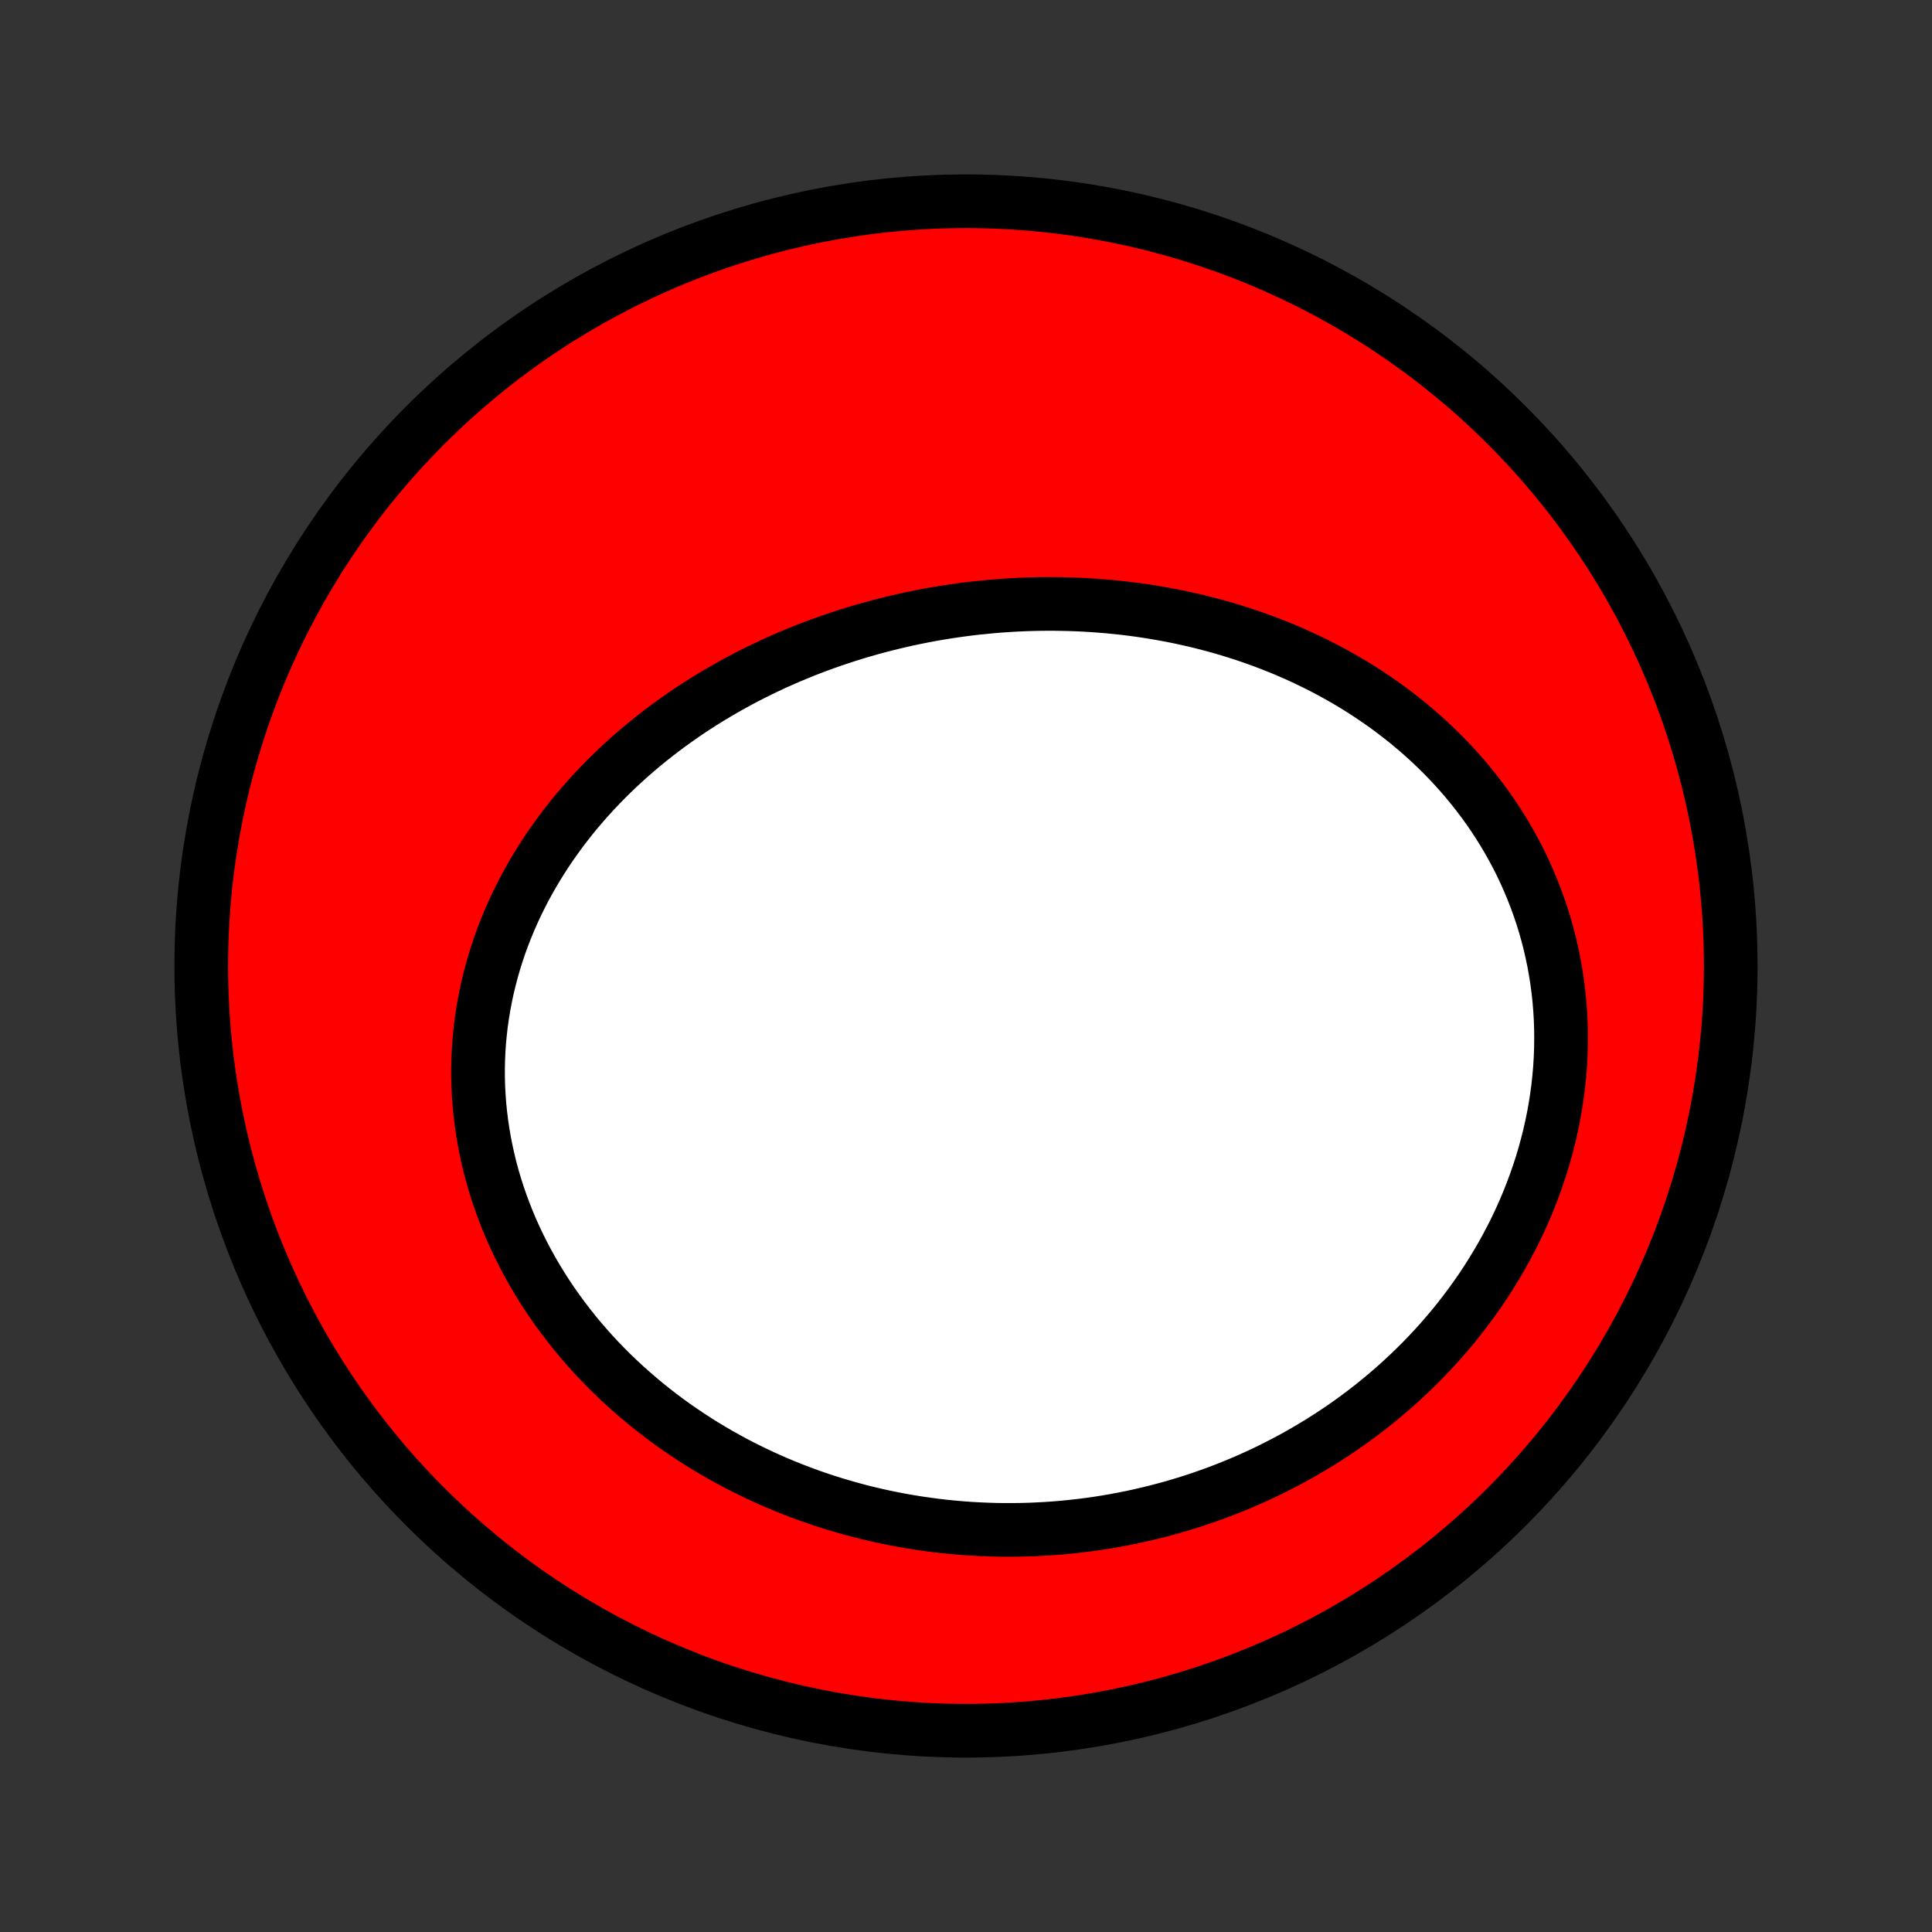 <?xml version="1.0" encoding="utf-8" standalone="no"?>
<!DOCTYPE svg PUBLIC "-//W3C//DTD SVG 1.1//EN"
  "http://www.w3.org/Graphics/SVG/1.1/DTD/svg11.dtd">
<!-- Created with matplotlib (http://matplotlib.org/) -->
<svg height="72pt" version="1.1" viewBox="0 0 72 72" width="72pt" xmlns="http://www.w3.org/2000/svg" xmlns:xlink="http://www.w3.org/1999/xlink">
 <rect x="0" y="0" width="72" height="72" fill="#333333" stroke="none"/>
 <defs>
  <style type="text/css">
*{stroke-linecap:butt;stroke-linejoin:round;}
  </style>
 </defs>
 <g id="figure_1">
  <g id="patch_1">
   <path d="
M0 72
L72 72
L72 0
L0 0
z
" style="fill:none;"/>
  </g>
  <g id="axes_1">
   <g id="PatchCollection_1">
    <defs>
     <path d="
M36 -7.5
C43.558 -7.5 50.808 -10.503 56.153 -15.848
C61.497 -21.192 64.5 -28.442 64.5 -36
C64.5 -43.558 61.497 -50.808 56.153 -56.153
C50.808 -61.497 43.558 -64.5 36 -64.5
C28.442 -64.5 21.192 -61.497 15.848 -56.153
C10.503 -50.808 7.5 -43.558 7.5 -36
C7.5 -28.442 10.503 -21.192 15.848 -15.848
C21.192 -10.503 28.442 -7.5 36 -7.5
z
" id="C0_0_a811fe30f3"/>
     <path d="
M36.401 -49.343
L36.115 -49.31
L35.829 -49.273
L35.544 -49.233
L35.258 -49.19
L34.974 -49.143
L34.69 -49.094
L34.406 -49.041
L34.122 -48.984
L33.84 -48.925
L33.557 -48.861
L33.275 -48.795
L32.994 -48.725
L32.713 -48.653
L32.433 -48.576
L32.153 -48.496
L31.874 -48.413
L31.595 -48.327
L31.318 -48.236
L31.04 -48.143
L30.764 -48.046
L30.488 -47.946
L30.213 -47.842
L29.939 -47.734
L29.666 -47.623
L29.393 -47.509
L29.122 -47.391
L28.851 -47.269
L28.582 -47.143
L28.313 -47.014
L28.046 -46.881
L27.78 -46.745
L27.515 -46.604
L27.251 -46.46
L26.989 -46.312
L26.728 -46.16
L26.468 -46.004
L26.21 -45.845
L25.954 -45.681
L25.699 -45.514
L25.447 -45.342
L25.196 -45.166
L24.947 -44.987
L24.7 -44.803
L24.455 -44.615
L24.212 -44.423
L23.972 -44.227
L23.734 -44.027
L23.499 -43.823
L23.266 -43.614
L23.037 -43.402
L22.81 -43.185
L22.586 -42.964
L22.366 -42.738
L22.148 -42.509
L21.935 -42.275
L21.724 -42.037
L21.518 -41.795
L21.315 -41.549
L21.117 -41.298
L20.923 -41.044
L20.733 -40.785
L20.547 -40.522
L20.366 -40.255
L20.191 -39.984
L20.02 -39.709
L19.854 -39.431
L19.693 -39.148
L19.538 -38.862
L19.389 -38.572
L19.245 -38.279
L19.108 -37.982
L18.976 -37.681
L18.851 -37.377
L18.732 -37.07
L18.62 -36.76
L18.515 -36.447
L18.416 -36.131
L18.325 -35.812
L18.241 -35.491
L18.163 -35.167
L18.094 -34.841
L18.032 -34.513
L17.977 -34.183
L17.93 -33.851
L17.892 -33.518
L17.86 -33.183
L17.837 -32.847
L17.822 -32.51
L17.815 -32.172
L17.816 -31.834
L17.825 -31.495
L17.843 -31.155
L17.868 -30.816
L17.902 -30.477
L17.944 -30.138
L17.994 -29.8
L18.052 -29.463
L18.118 -29.127
L18.192 -28.792
L18.273 -28.458
L18.363 -28.126
L18.461 -27.796
L18.566 -27.467
L18.679 -27.141
L18.799 -26.817
L18.926 -26.496
L19.061 -26.177
L19.203 -25.862
L19.352 -25.549
L19.507 -25.24
L19.669 -24.934
L19.838 -24.631
L20.013 -24.332
L20.194 -24.037
L20.381 -23.745
L20.575 -23.458
L20.773 -23.175
L20.978 -22.896
L21.188 -22.621
L21.402 -22.351
L21.622 -22.084
L21.848 -21.823
L22.077 -21.566
L22.311 -21.314
L22.55 -21.067
L22.793 -20.824
L23.04 -20.587
L23.291 -20.354
L23.545 -20.126
L23.804 -19.903
L24.066 -19.685
L24.331 -19.472
L24.599 -19.264
L24.87 -19.061
L25.145 -18.863
L25.422 -18.671
L25.702 -18.483
L25.984 -18.3
L26.269 -18.122
L26.556 -17.95
L26.846 -17.782
L27.137 -17.62
L27.43 -17.462
L27.726 -17.31
L28.023 -17.163
L28.322 -17.02
L28.622 -16.883
L28.924 -16.751
L29.227 -16.623
L29.532 -16.501
L29.838 -16.383
L30.145 -16.27
L30.454 -16.162
L30.763 -16.059
L31.074 -15.961
L31.385 -15.868
L31.697 -15.779
L32.01 -15.695
L32.324 -15.616
L32.638 -15.542
L32.953 -15.472
L33.269 -15.408
L33.585 -15.347
L33.902 -15.292
L34.219 -15.241
L34.537 -15.195
L34.854 -15.153
L35.173 -15.116
L35.491 -15.084
L35.81 -15.056
L36.129 -15.032
L36.448 -15.014
L36.767 -15
L37.086 -14.99
L37.405 -14.985
L37.724 -14.985
L38.044 -14.989
L38.363 -14.997
L38.682 -15.011
L39.001 -15.028
L39.32 -15.05
L39.639 -15.077
L39.957 -15.109
L40.275 -15.145
L40.593 -15.185
L40.91 -15.23
L41.227 -15.28
L41.544 -15.335
L41.86 -15.394
L42.176 -15.457
L42.491 -15.526
L42.806 -15.599
L43.12 -15.676
L43.433 -15.759
L43.746 -15.846
L44.058 -15.938
L44.369 -16.034
L44.679 -16.136
L44.988 -16.242
L45.297 -16.353
L45.604 -16.469
L45.91 -16.59
L46.215 -16.715
L46.519 -16.846
L46.821 -16.982
L47.123 -17.122
L47.422 -17.268
L47.72 -17.419
L48.017 -17.574
L48.312 -17.735
L48.605 -17.901
L48.896 -18.072
L49.185 -18.247
L49.472 -18.429
L49.758 -18.615
L50.04 -18.806
L50.321 -19.003
L50.599 -19.205
L50.874 -19.412
L51.147 -19.624
L51.416 -19.842
L51.683 -20.065
L51.947 -20.293
L52.207 -20.526
L52.464 -20.764
L52.718 -21.007
L52.968 -21.256
L53.214 -21.509
L53.456 -21.768
L53.694 -22.032
L53.927 -22.301
L54.157 -22.574
L54.381 -22.853
L54.601 -23.137
L54.816 -23.425
L55.026 -23.718
L55.231 -24.015
L55.43 -24.317
L55.623 -24.624
L55.811 -24.934
L55.993 -25.249
L56.169 -25.569
L56.338 -25.892
L56.501 -26.218
L56.657 -26.549
L56.807 -26.883
L56.949 -27.221
L57.084 -27.561
L57.212 -27.905
L57.333 -28.251
L57.446 -28.6
L57.552 -28.952
L57.649 -29.306
L57.739 -29.662
L57.82 -30.019
L57.894 -30.378
L57.959 -30.739
L58.015 -31.101
L58.064 -31.463
L58.103 -31.826
L58.135 -32.19
L58.157 -32.553
L58.171 -32.917
L58.176 -33.28
L58.173 -33.643
L58.161 -34.004
L58.14 -34.365
L58.111 -34.724
L58.073 -35.082
L58.026 -35.438
L57.971 -35.791
L57.908 -36.142
L57.836 -36.491
L57.756 -36.837
L57.668 -37.181
L57.572 -37.52
L57.468 -37.857
L57.356 -38.19
L57.236 -38.519
L57.109 -38.845
L56.975 -39.166
L56.834 -39.483
L56.686 -39.796
L56.531 -40.104
L56.369 -40.408
L56.201 -40.706
L56.027 -41
L55.846 -41.289
L55.66 -41.574
L55.468 -41.852
L55.271 -42.126
L55.068 -42.395
L54.86 -42.658
L54.648 -42.916
L54.43 -43.169
L54.208 -43.416
L53.982 -43.657
L53.752 -43.894
L53.517 -44.125
L53.279 -44.35
L53.038 -44.57
L52.792 -44.785
L52.544 -44.994
L52.292 -45.198
L52.038 -45.396
L51.781 -45.589
L51.521 -45.777
L51.258 -45.959
L50.994 -46.137
L50.727 -46.309
L50.458 -46.476
L50.187 -46.638
L49.914 -46.794
L49.639 -46.946
L49.363 -47.093
L49.085 -47.235
L48.806 -47.371
L48.526 -47.504
L48.244 -47.631
L47.962 -47.754
L47.678 -47.872
L47.393 -47.985
L47.108 -48.094
L46.822 -48.198
L46.535 -48.298
L46.247 -48.394
L45.959 -48.485
L45.67 -48.572
L45.382 -48.655
L45.092 -48.733
L44.802 -48.808
L44.512 -48.878
L44.222 -48.944
L43.931 -49.007
L43.641 -49.065
L43.35 -49.119
L43.059 -49.17
L42.768 -49.217
L42.477 -49.26
L42.186 -49.299
L41.895 -49.335
L41.604 -49.366
L41.313 -49.395
L41.023 -49.419
L40.732 -49.44
L40.441 -49.458
L40.151 -49.472
L39.861 -49.482
L39.571 -49.489
L39.282 -49.493
L38.992 -49.493
L38.703 -49.49
L38.414 -49.483
L38.126 -49.473
L37.838 -49.46
L37.55 -49.443
L37.262 -49.423
L36.975 -49.4
z
" id="C0_1_10798a4375"/>
    </defs>
    <g clip-path="url(#p1bffca34e9)">
     <use style="fill:#ff0000;stroke:#000000;stroke-width:2.0;" x="0.0" xlink:href="#C0_0_a811fe30f3" y="72.0"/>
    </g>
    <g clip-path="url(#p1bffca34e9)">
     <use style="fill:#ffffff;stroke:#000000;stroke-width:2.0;" x="0.0" xlink:href="#C0_1_10798a4375" y="72.0"/>
    </g>
   </g>
  </g>
 </g>
 <defs>
  <clipPath id="p1bffca34e9">
   <rect height="72.0" width="72.0" x="0.0" y="0.0"/>
  </clipPath>
 </defs>
</svg>
